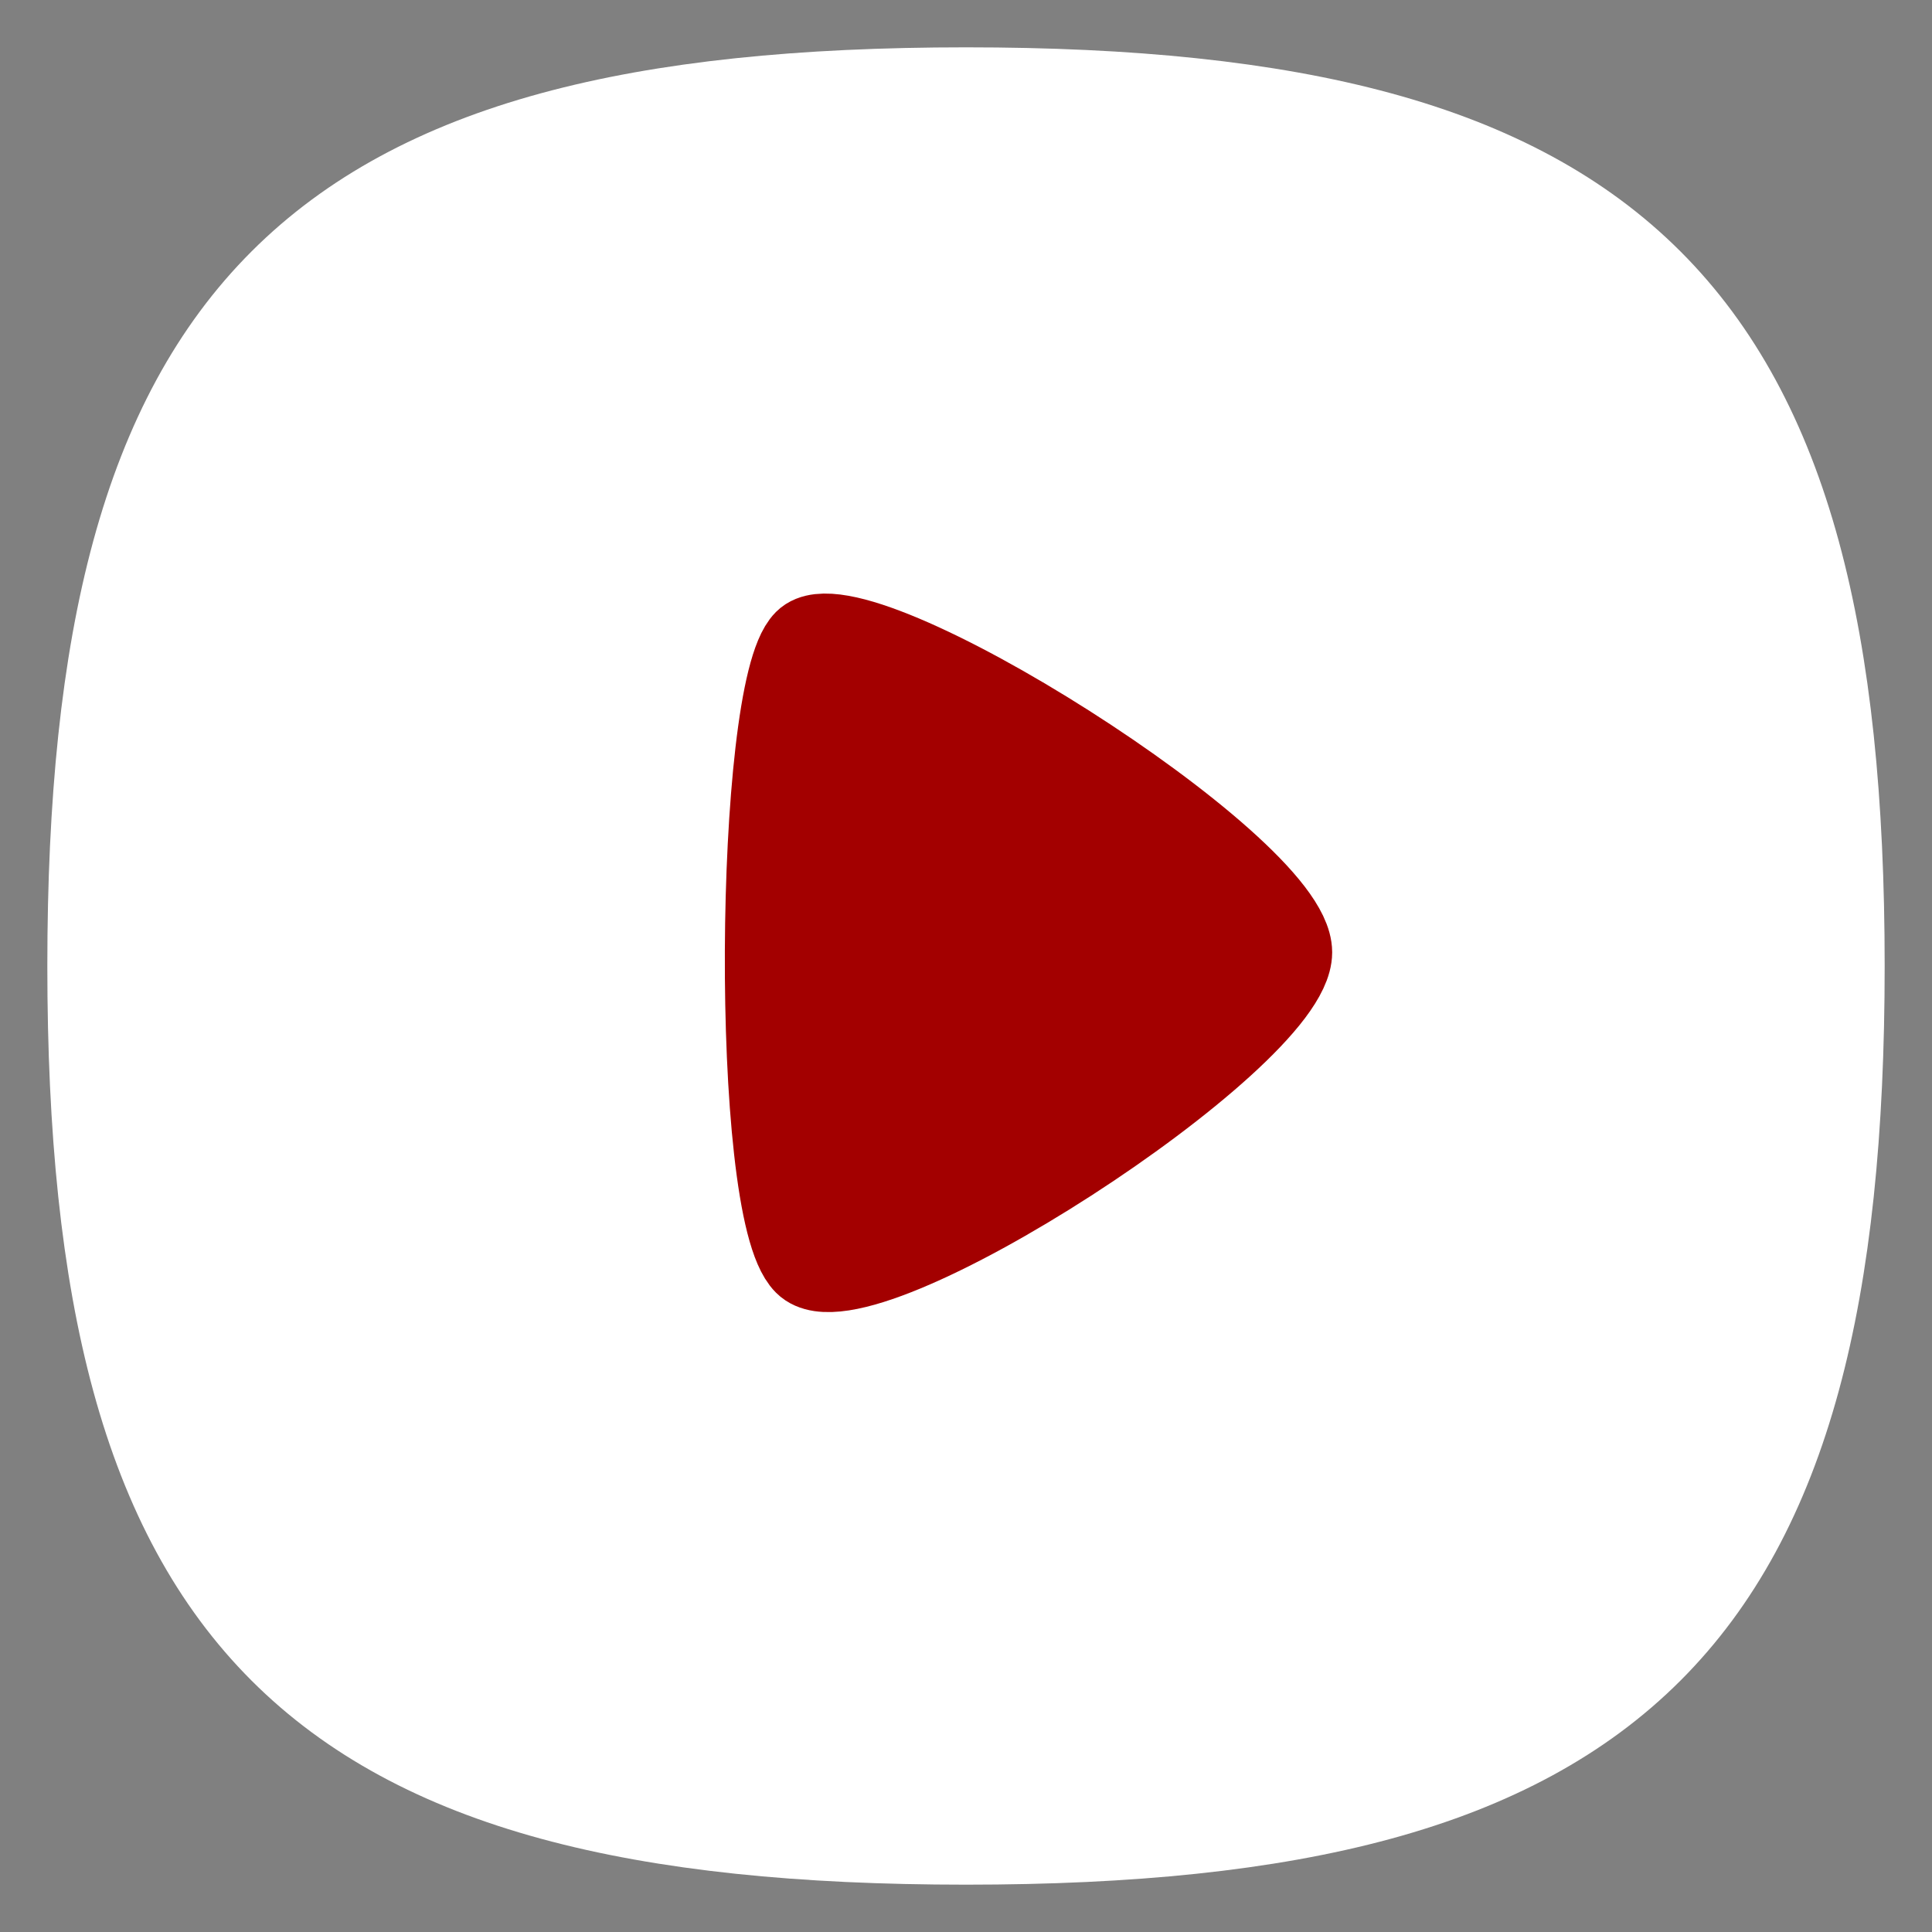 <svg width="34" height="34" viewBox="0 0 34 34" fill="none" xmlns="http://www.w3.org/2000/svg">
<rect x="0" y="0" width="34" height="34" fill="#808080" stroke="none"/>
<path fill-rule="evenodd" clip-rule="evenodd" d="M1.583 17C1.583 28.562 5.439 32.417 17 32.417C28.562 32.417 32.417 28.562 32.417 17C32.417 5.439 28.562 1.583 17 1.583C5.439 1.583 1.583 5.439 1.583 17Z" fill="white" stroke="white" stroke-width="1.5" stroke-linecap="round" stroke-linejoin="round"/>
<path fill-rule="evenodd" clip-rule="evenodd" d="M22.694 16.759C22.694 15.253 15.053 10.433 14.187 11.299C13.322 12.166 13.237 21.271 14.187 22.219C15.139 23.171 22.694 18.266 22.694 16.759Z" fill="#A30000" stroke="#A30000" stroke-width="1.5" stroke-linecap="round" stroke-linejoin="round"/>
</svg>
